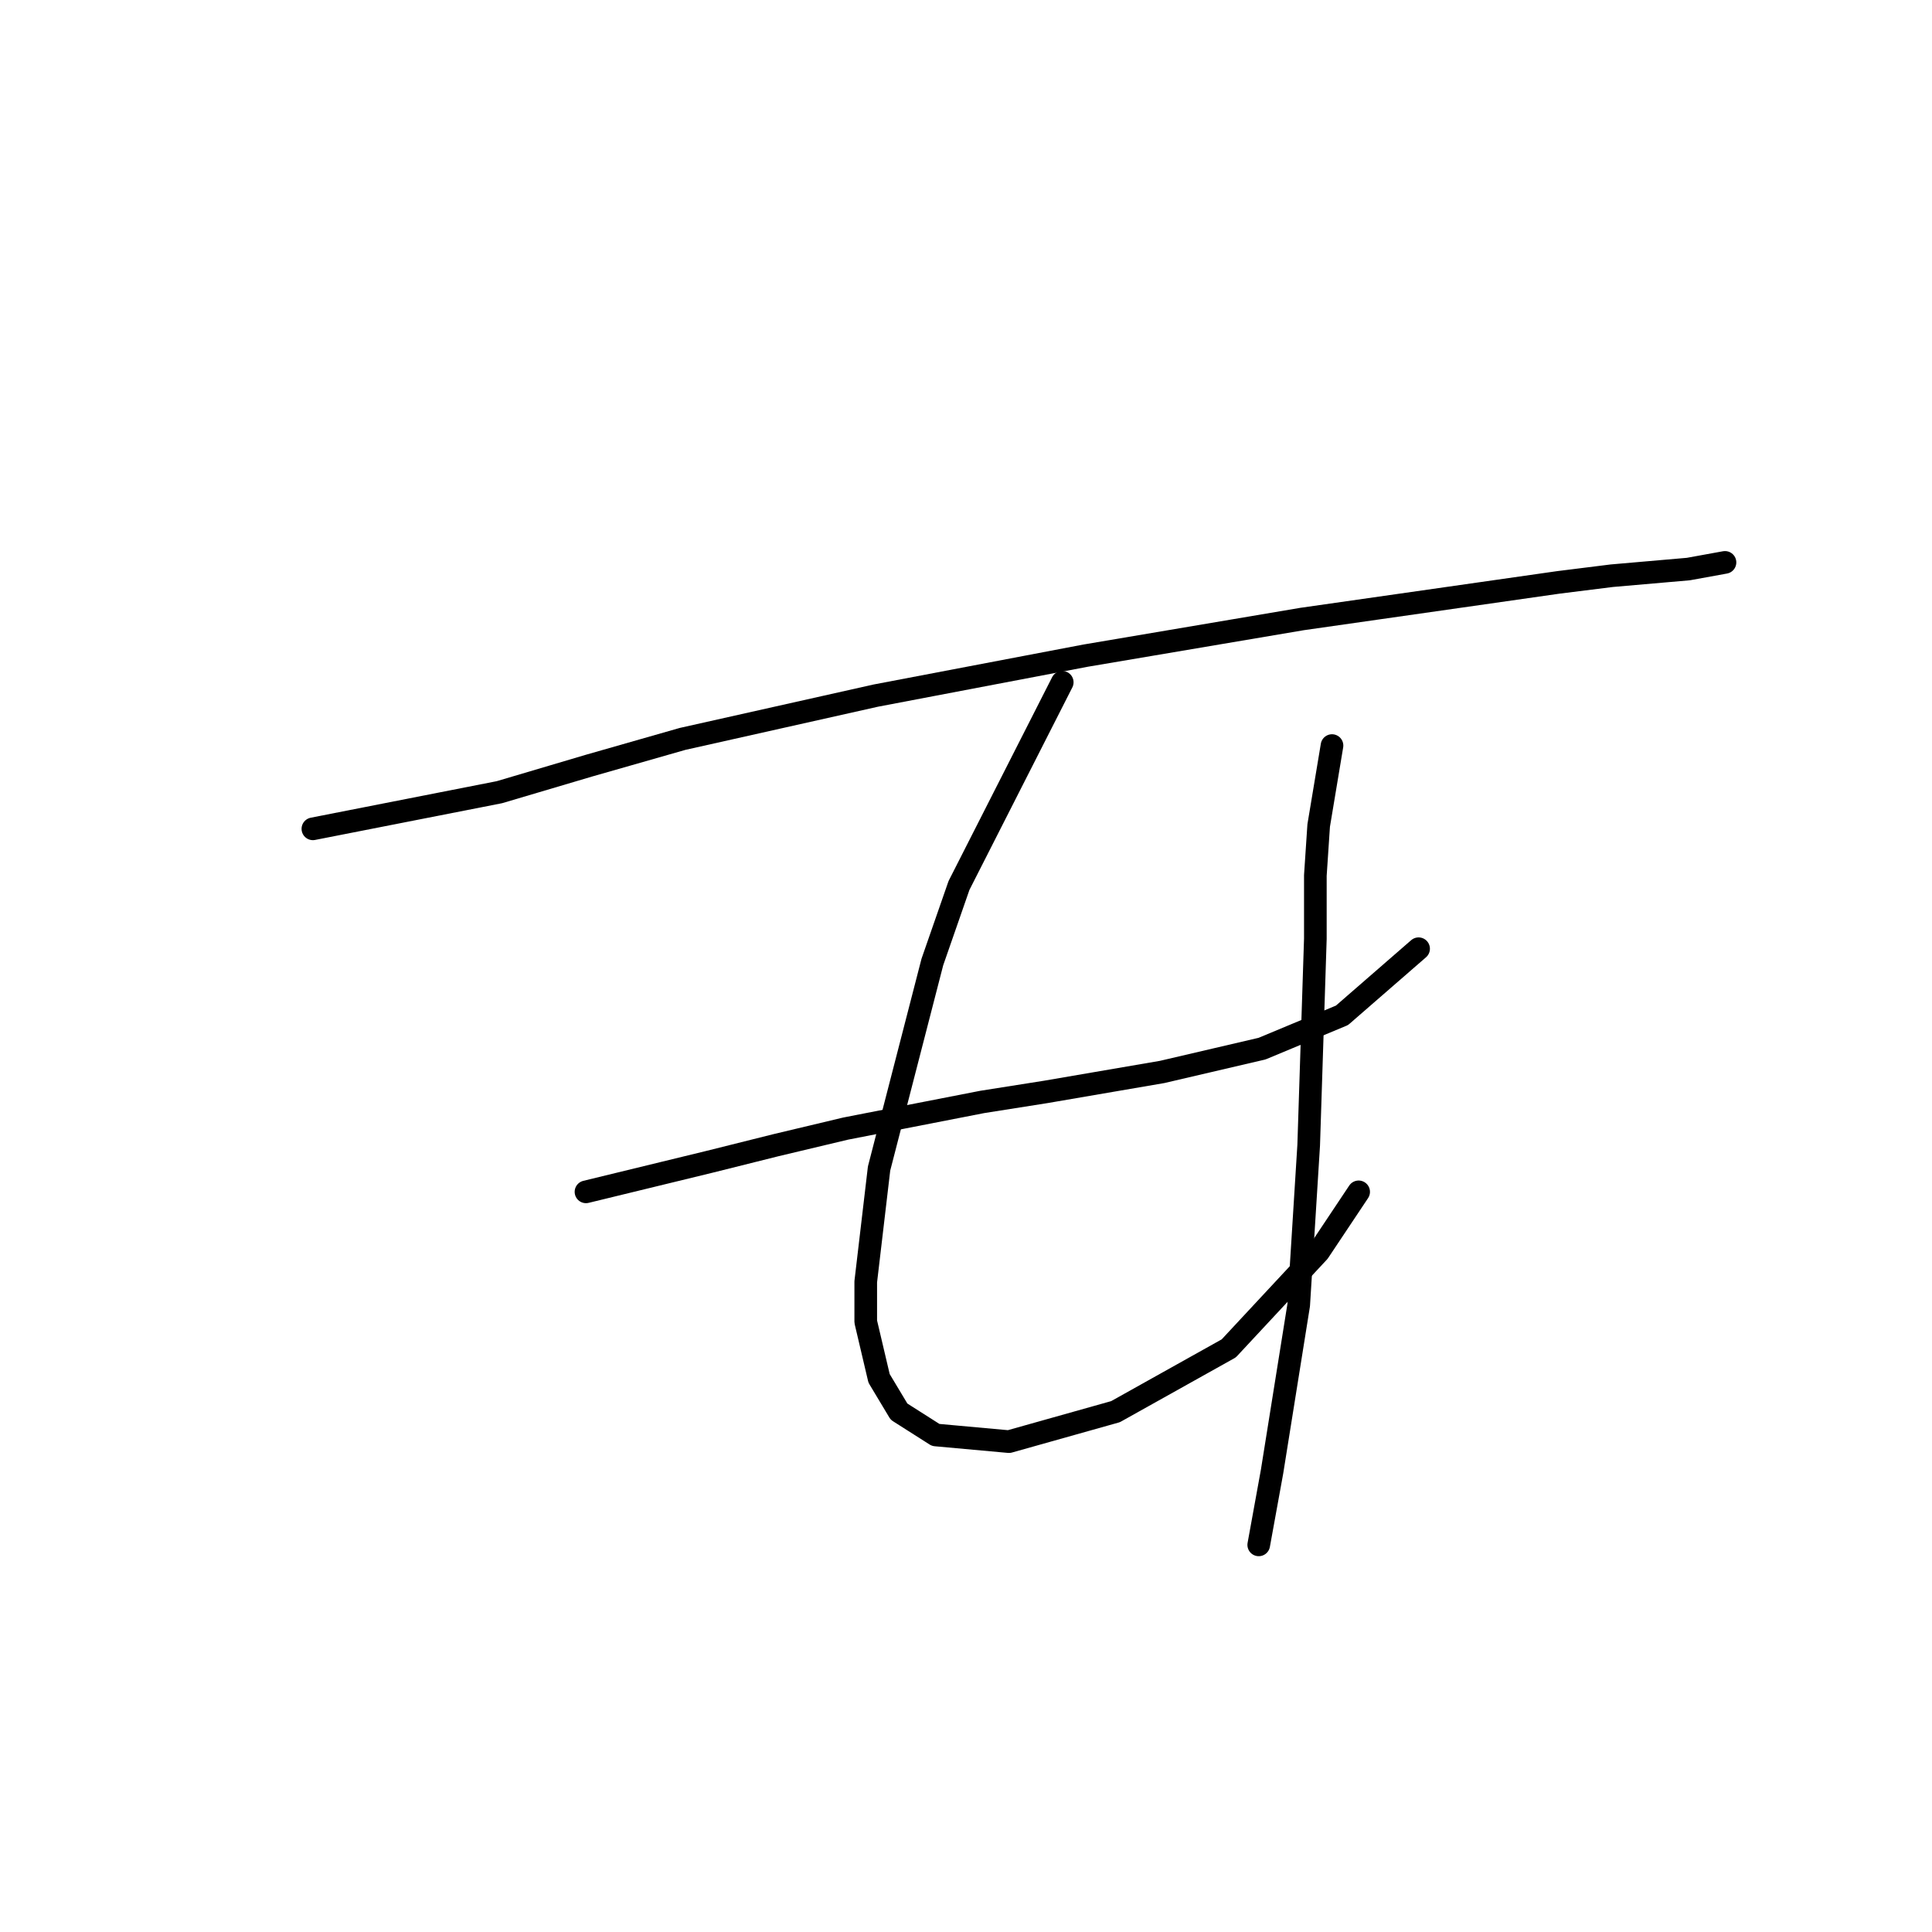 <?xml version="1.0" standalone="no"?>
    <svg width="256" height="256" xmlns="http://www.w3.org/2000/svg" version="1.1">
    <polyline stroke="black" stroke-width="3" stroke-linecap="round" fill="transparent" stroke-linejoin="round" points="41.46 109.825 66.173 104.97 78.088 101.44 90.444 97.909 116.039 92.173 143.841 86.877 172.526 82.023 206.506 77.168 213.566 76.286 223.716 75.403 228.57 74.521 228.57 74.521 " />
        <polyline stroke="black" stroke-width="3" stroke-linecap="round" fill="transparent" stroke-linejoin="round" points="77.646 157.926 93.974 153.954 102.8 151.748 112.068 149.541 130.161 146.011 138.546 144.687 153.991 142.039 167.23 138.95 177.821 134.537 187.971 125.711 187.971 125.711 " />
        <polyline stroke="black" stroke-width="3" stroke-linecap="round" fill="transparent" stroke-linejoin="round" points="140.752 90.407 127.072 117.327 123.541 127.476 116.481 154.837 114.715 169.841 114.715 175.137 116.481 182.639 119.128 187.052 123.983 190.141 133.691 191.023 147.813 187.052 162.817 178.667 174.732 165.869 180.028 157.926 180.028 157.926 " />
        <polyline stroke="black" stroke-width="3" stroke-linecap="round" fill="transparent" stroke-linejoin="round" points="176.497 98.792 174.732 109.383 174.291 116.003 174.291 124.387 173.408 151.748 172.084 172.93 168.554 194.995 166.789 204.704 166.789 204.704 " />
        </svg>